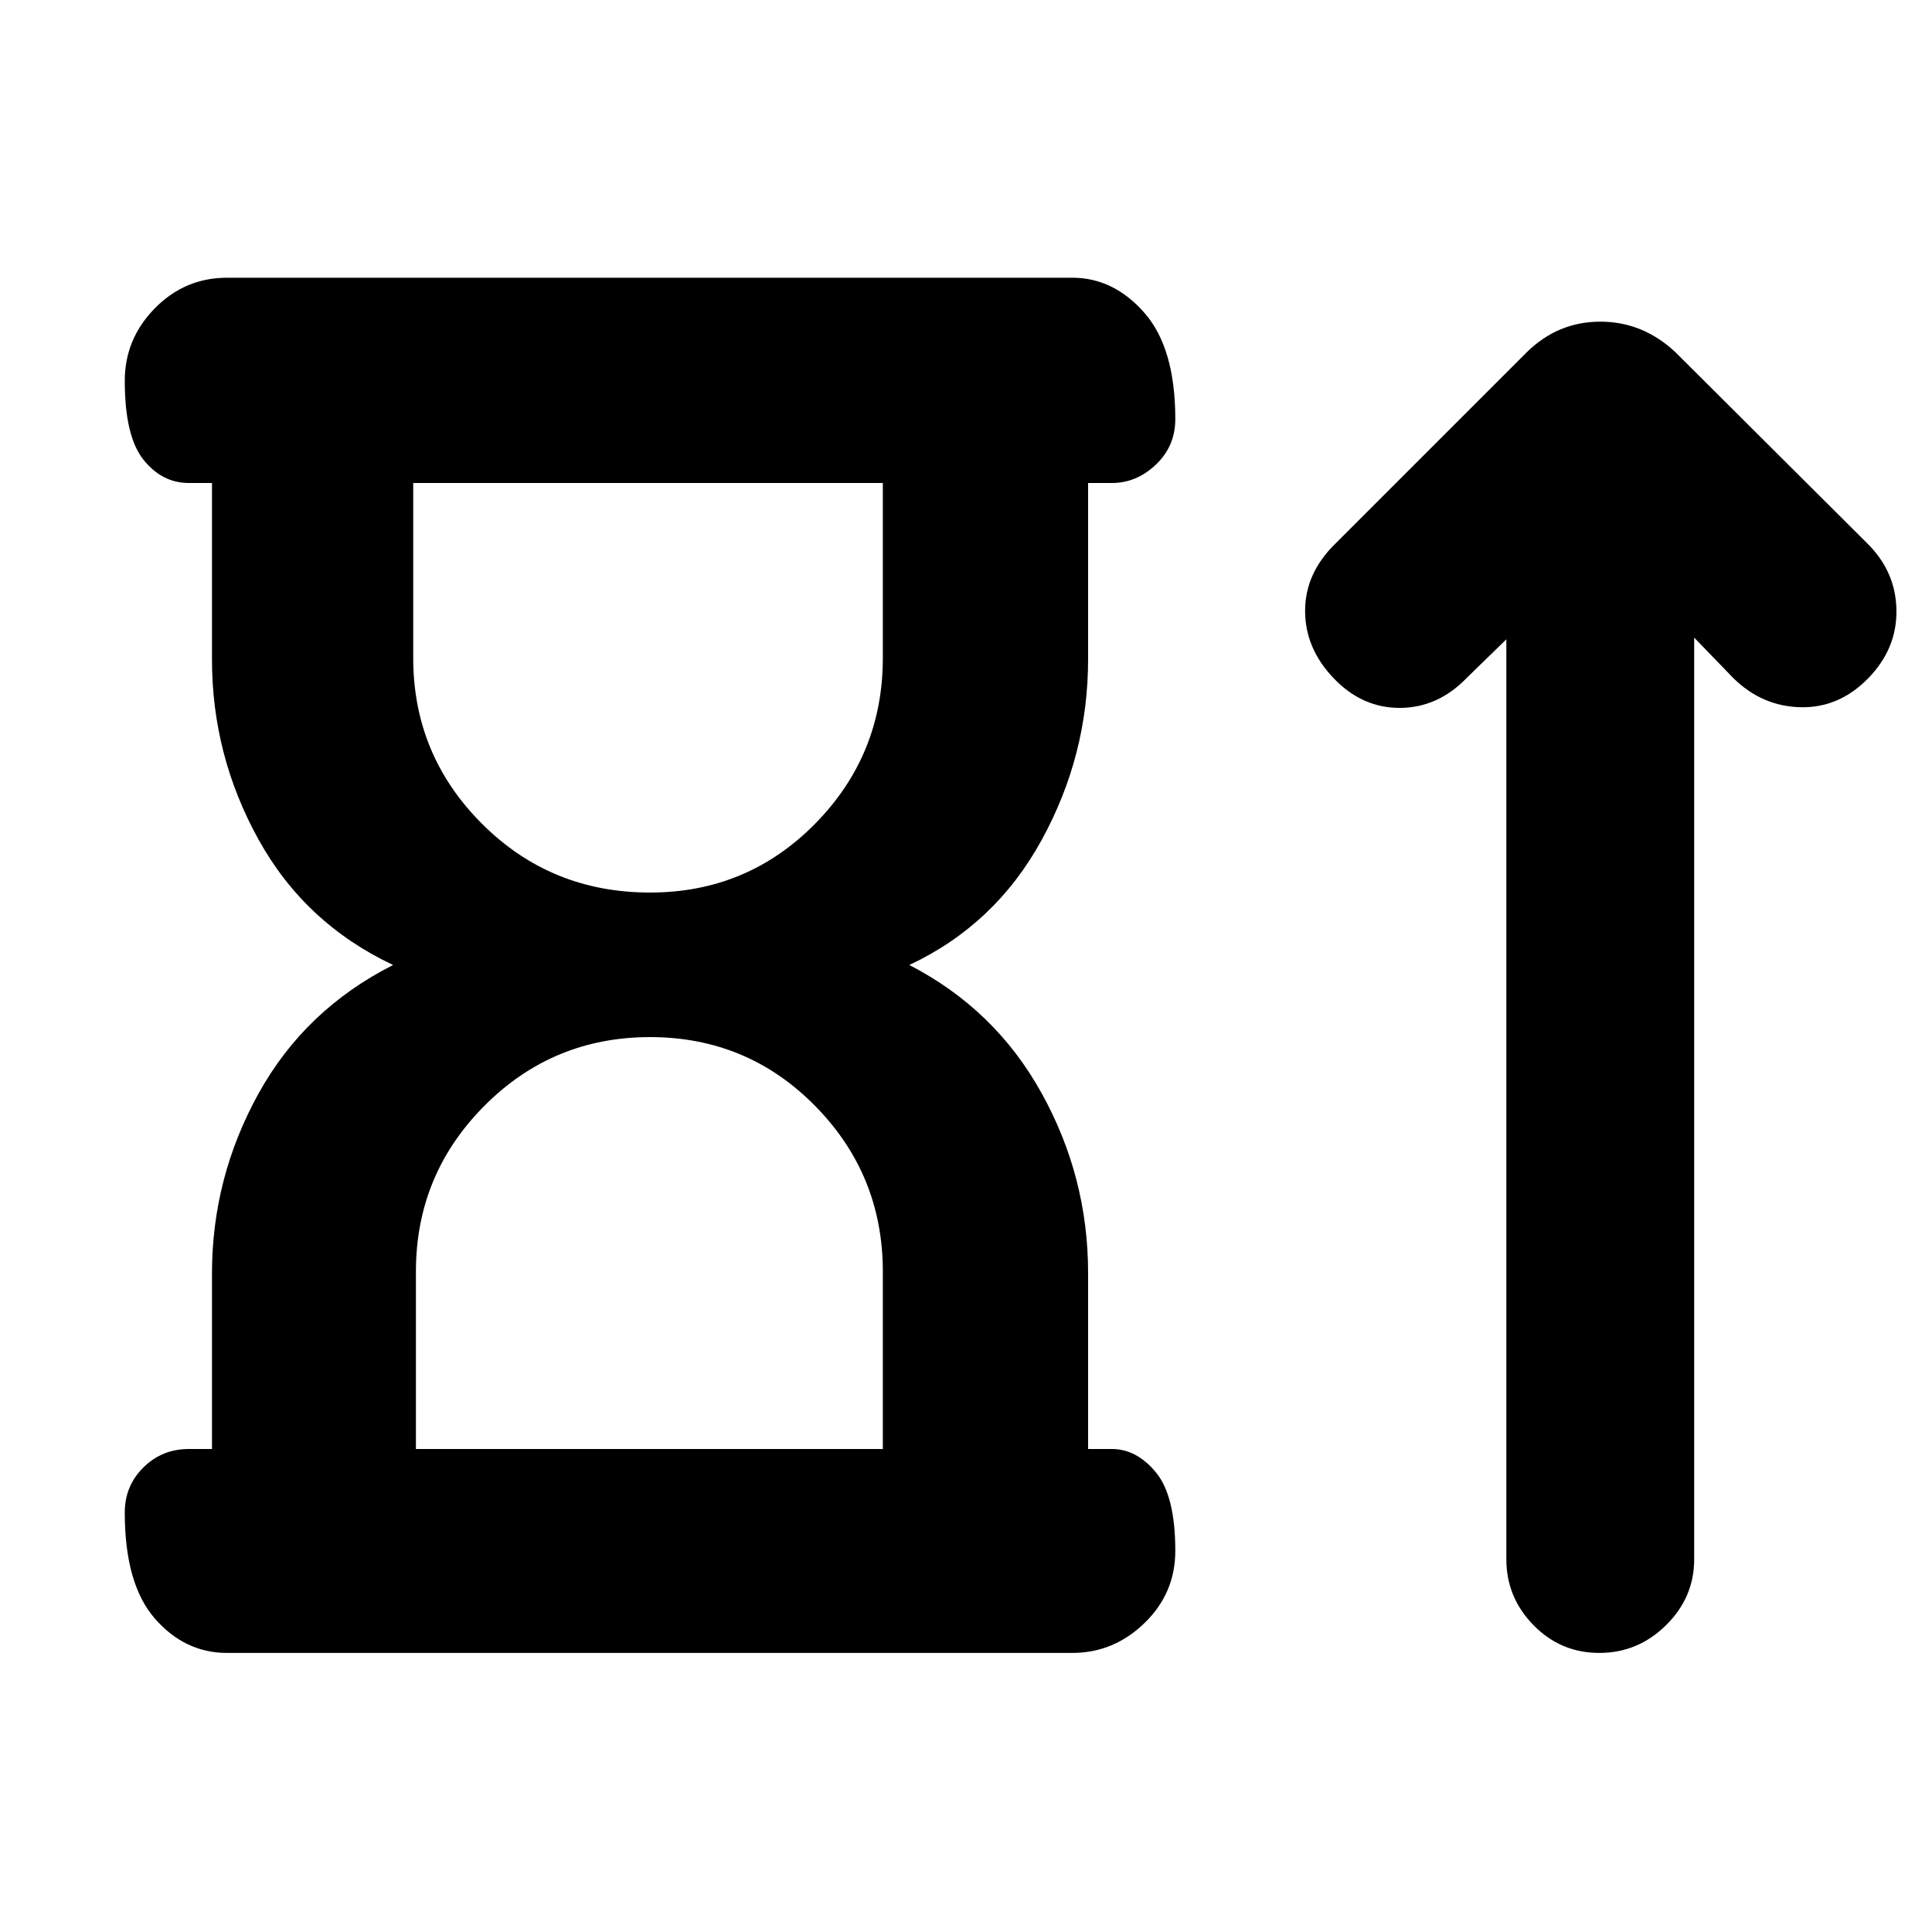 <svg xmlns="http://www.w3.org/2000/svg" height="40" viewBox="0 -960 960 960" width="40"><path d="M323-516.5q48.33 0 82-34.17 33.67-34.16 33.67-82.33v-87H205.33v87q0 48.17 34.17 82.33 34.17 34.17 83.5 34.17ZM206.67-240h232v-88.17q0-48.16-33.67-82.33t-82-34.17q-48.33 0-82.33 34.17t-34 82.33V-240Zm-101.34 0v-87.17q0-47.59 23.09-89.38 23.08-41.78 66.91-63.95-43.83-20.67-66.91-62.42-23.09-41.75-23.09-89.41V-720h-11.5q-13.33 0-22.58-11.62Q62-743.23 62-770.78q0-20.8 14.92-36.01Q91.83-822 112.83-822h420q20.54 0 35.85 17.48Q584-787.05 584-751.72q0 13.39-9.61 22.55-9.61 9.17-21.89 9.17h-11.83v87.67q0 47.66-23.09 89.75-23.08 42.08-65.75 62.08 42.67 22 65.75 63.7 23.09 41.7 23.09 89.3v87.5h11.83q12.28 0 21.89 11.64 9.61 11.64 9.61 38.98 0 21.05-15.32 35.88-15.31 14.83-35.85 14.83h-420q-21 0-35.91-17.11Q62-172.9 62-208.45q0-13.22 9.25-22.38Q80.5-240 93.83-240h11.5Zm216.84-480Zm1 480ZM748.5-642.33l-19.67 19.16q-14.33 14.84-33.16 14.92-18.84.08-33-14.75-14.17-14.83-14.17-33.49 0-18.67 15-33.34l95.05-95.05q15.53-15.29 36.64-15.29T832.5-785l95.17 94.83q14.33 14.06 14.66 33.2.34 19.14-13.83 33.8-14.5 15-33.75 14.59-19.25-.42-33.58-14.59l-19.34-20v458q0 18.92-13.97 32.71-13.98 13.79-33.17 13.79T762-152.46q-13.5-13.79-13.5-32.71v-457.16Z"/></svg>